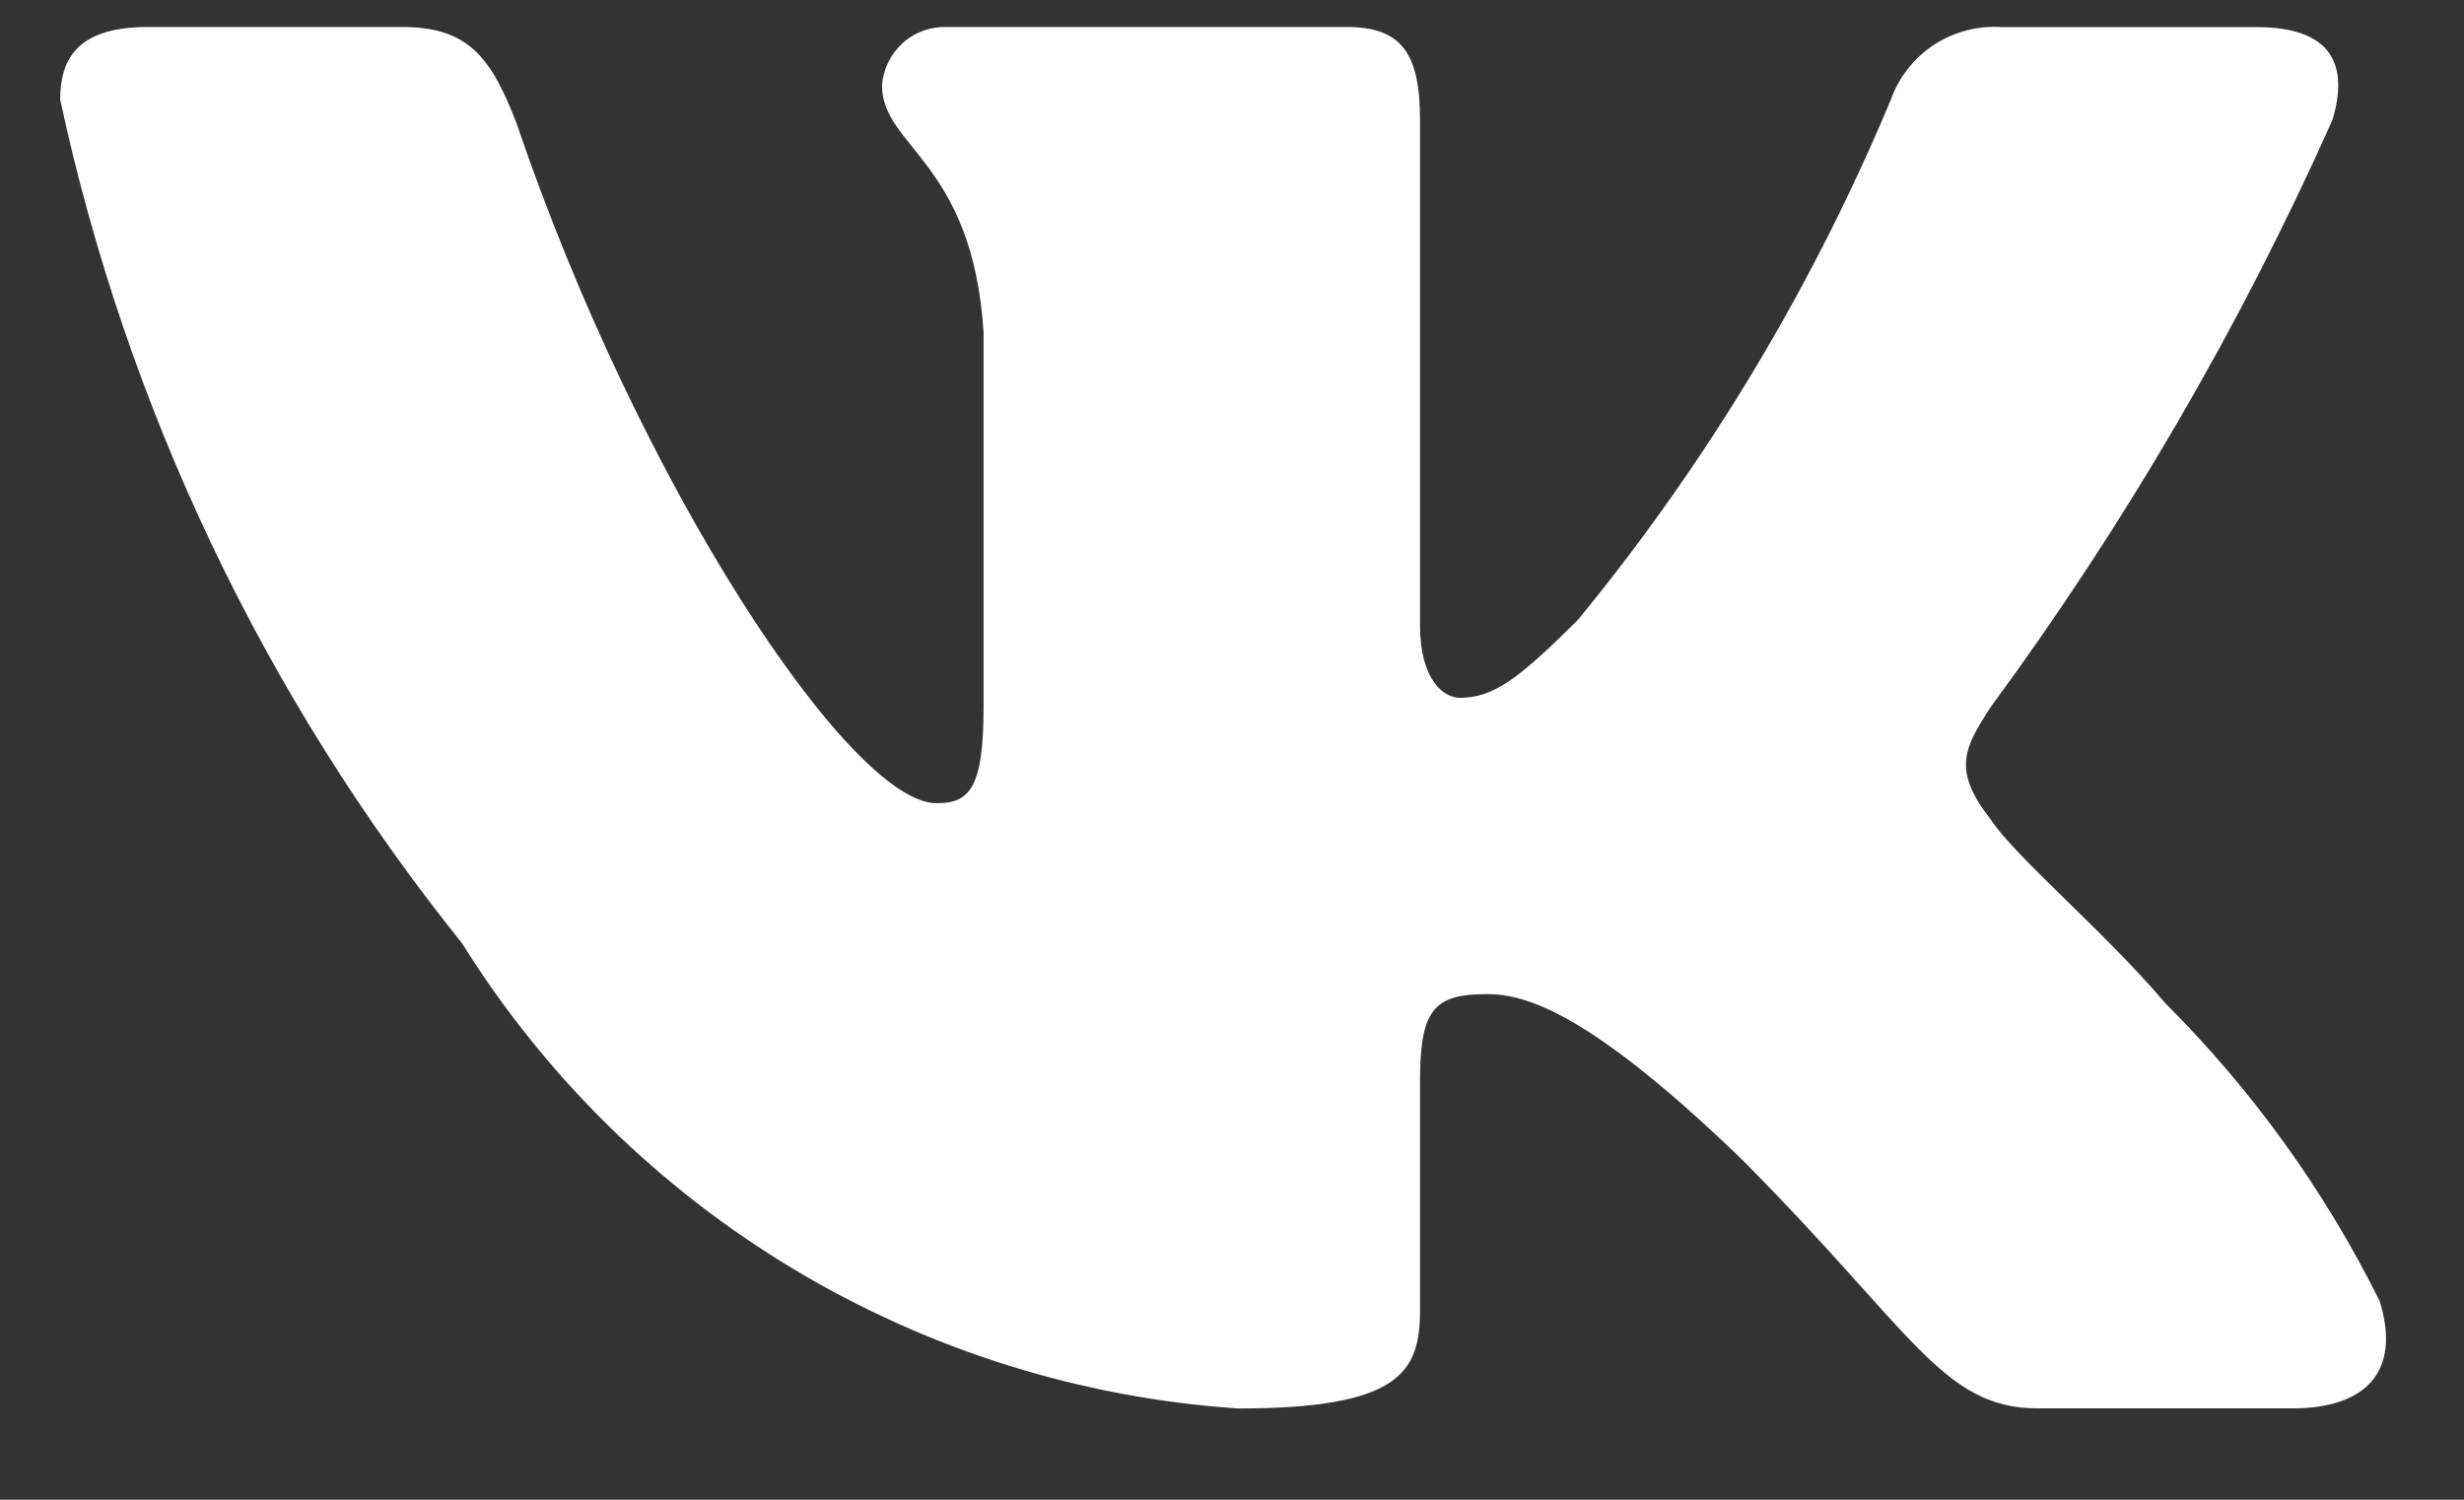 <svg width="23" height="14" viewBox="0 0 23 14" fill="none" xmlns="http://www.w3.org/2000/svg">
<rect x="0" y="0" width="23" height="14" fill="#333333" stroke="none"/>
<path d="M21.399 13.147H19.023C18.124 13.147 17.853 12.419 16.242 10.806C14.833 9.449 14.239 9.28 13.882 9.28C13.39 9.28 13.255 9.416 13.255 10.094V12.231C13.255 12.809 13.068 13.148 11.557 13.148C10.092 13.05 8.671 12.604 7.411 11.849C6.152 11.094 5.09 10.05 4.312 8.804C2.467 6.507 1.183 3.812 0.562 0.931C0.562 0.575 0.698 0.252 1.377 0.252H3.752C4.362 0.252 4.582 0.524 4.822 1.152C5.975 4.546 7.943 7.498 8.742 7.498C9.048 7.498 9.181 7.363 9.181 6.599V3.103C9.08 1.508 8.233 1.374 8.233 0.797C8.244 0.645 8.314 0.503 8.427 0.401C8.541 0.299 8.69 0.246 8.843 0.252H12.576C13.086 0.252 13.255 0.506 13.255 1.117V5.835C13.255 6.345 13.474 6.514 13.628 6.514C13.934 6.514 14.17 6.345 14.731 5.784C15.935 4.317 16.918 2.681 17.65 0.93C17.725 0.72 17.867 0.54 18.053 0.418C18.24 0.296 18.462 0.238 18.684 0.253H21.06C21.773 0.253 21.924 0.609 21.773 1.118C20.909 3.054 19.839 4.891 18.583 6.599C18.327 6.99 18.225 7.193 18.583 7.651C18.819 8.007 19.652 8.703 20.212 9.365C21.026 10.177 21.702 11.117 22.213 12.146C22.418 12.808 22.077 13.147 21.399 13.147Z" fill="white"/>
</svg>
